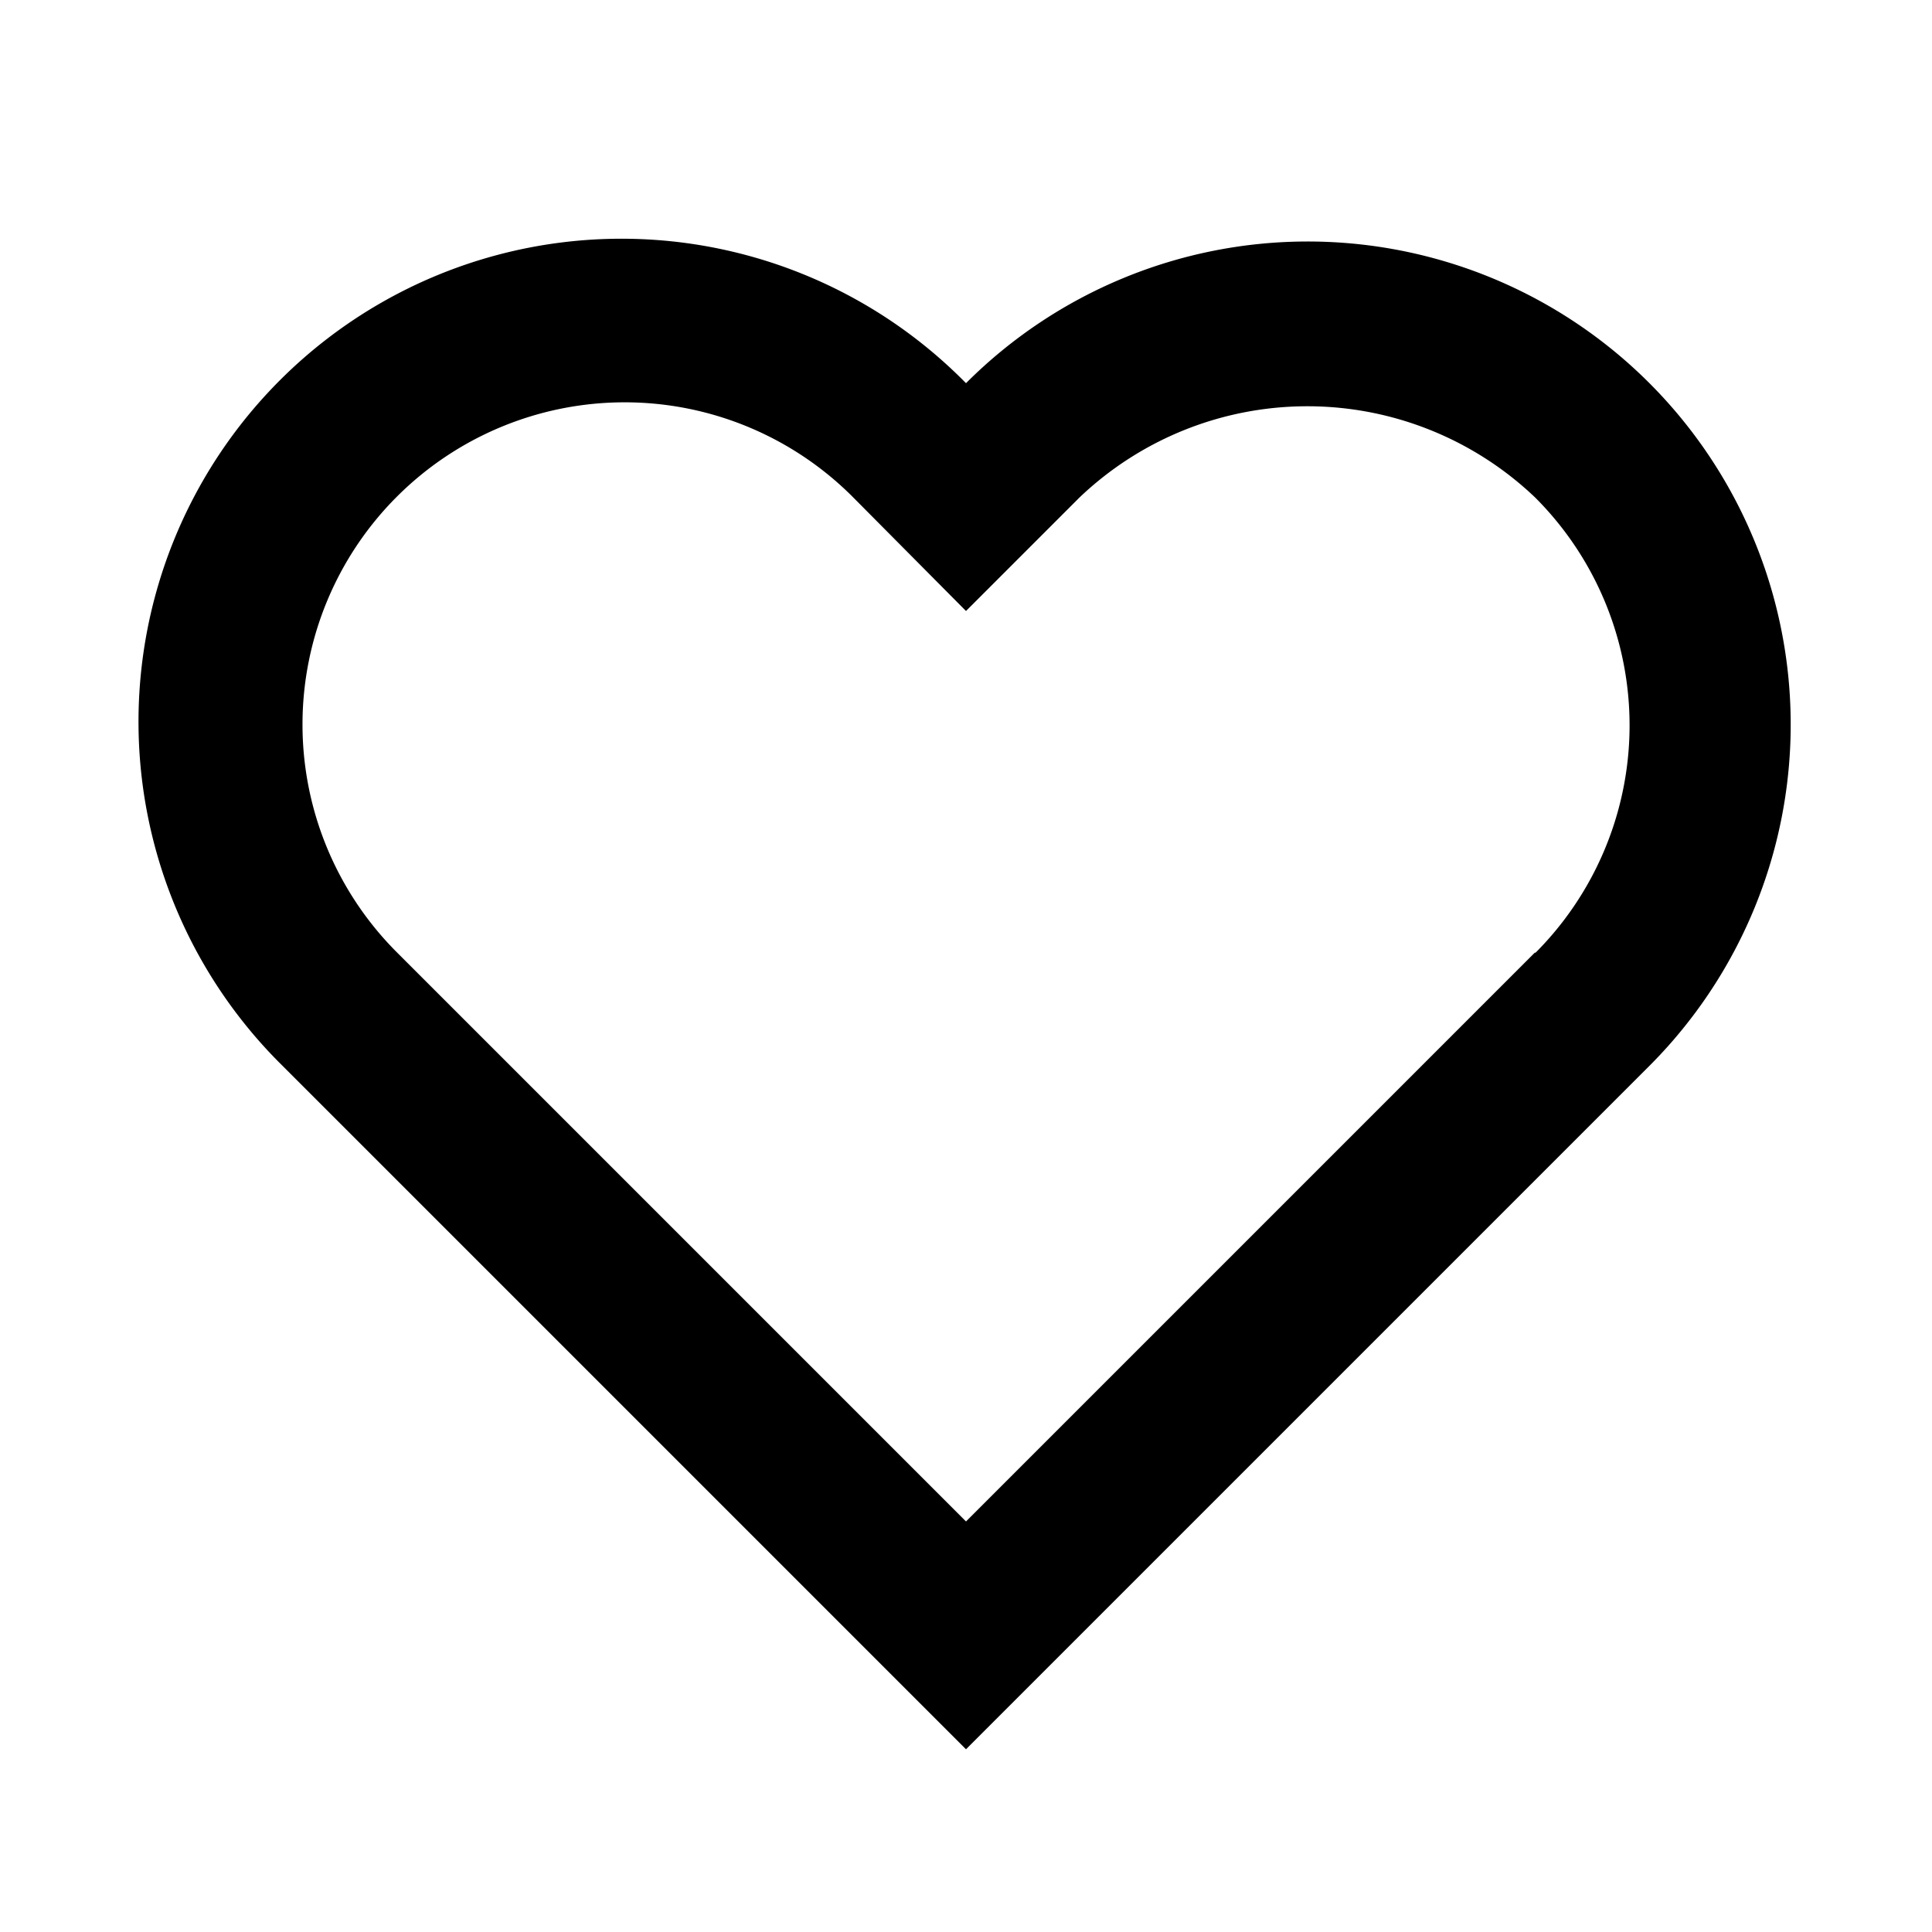 <svg xmlns="http://www.w3.org/2000/svg" viewBox="0 0 24 24" id="love">
  <path d="M16.24 3A6 6 0 0 0 12 4.76a6 6 0 1 0-8.49 8.48L12 21.73l8.49-8.49A6 6 0 0 0 16.24 3Zm2.83 8.83L12 18.9l-7.07-7.07a4 4 0 1 1 5.66-5.66L12 7.59l1.41-1.41a4.1 4.1 0 0 1 5.66 0 4 4 0 0 1 0 5.66Z"></path>
</svg>
